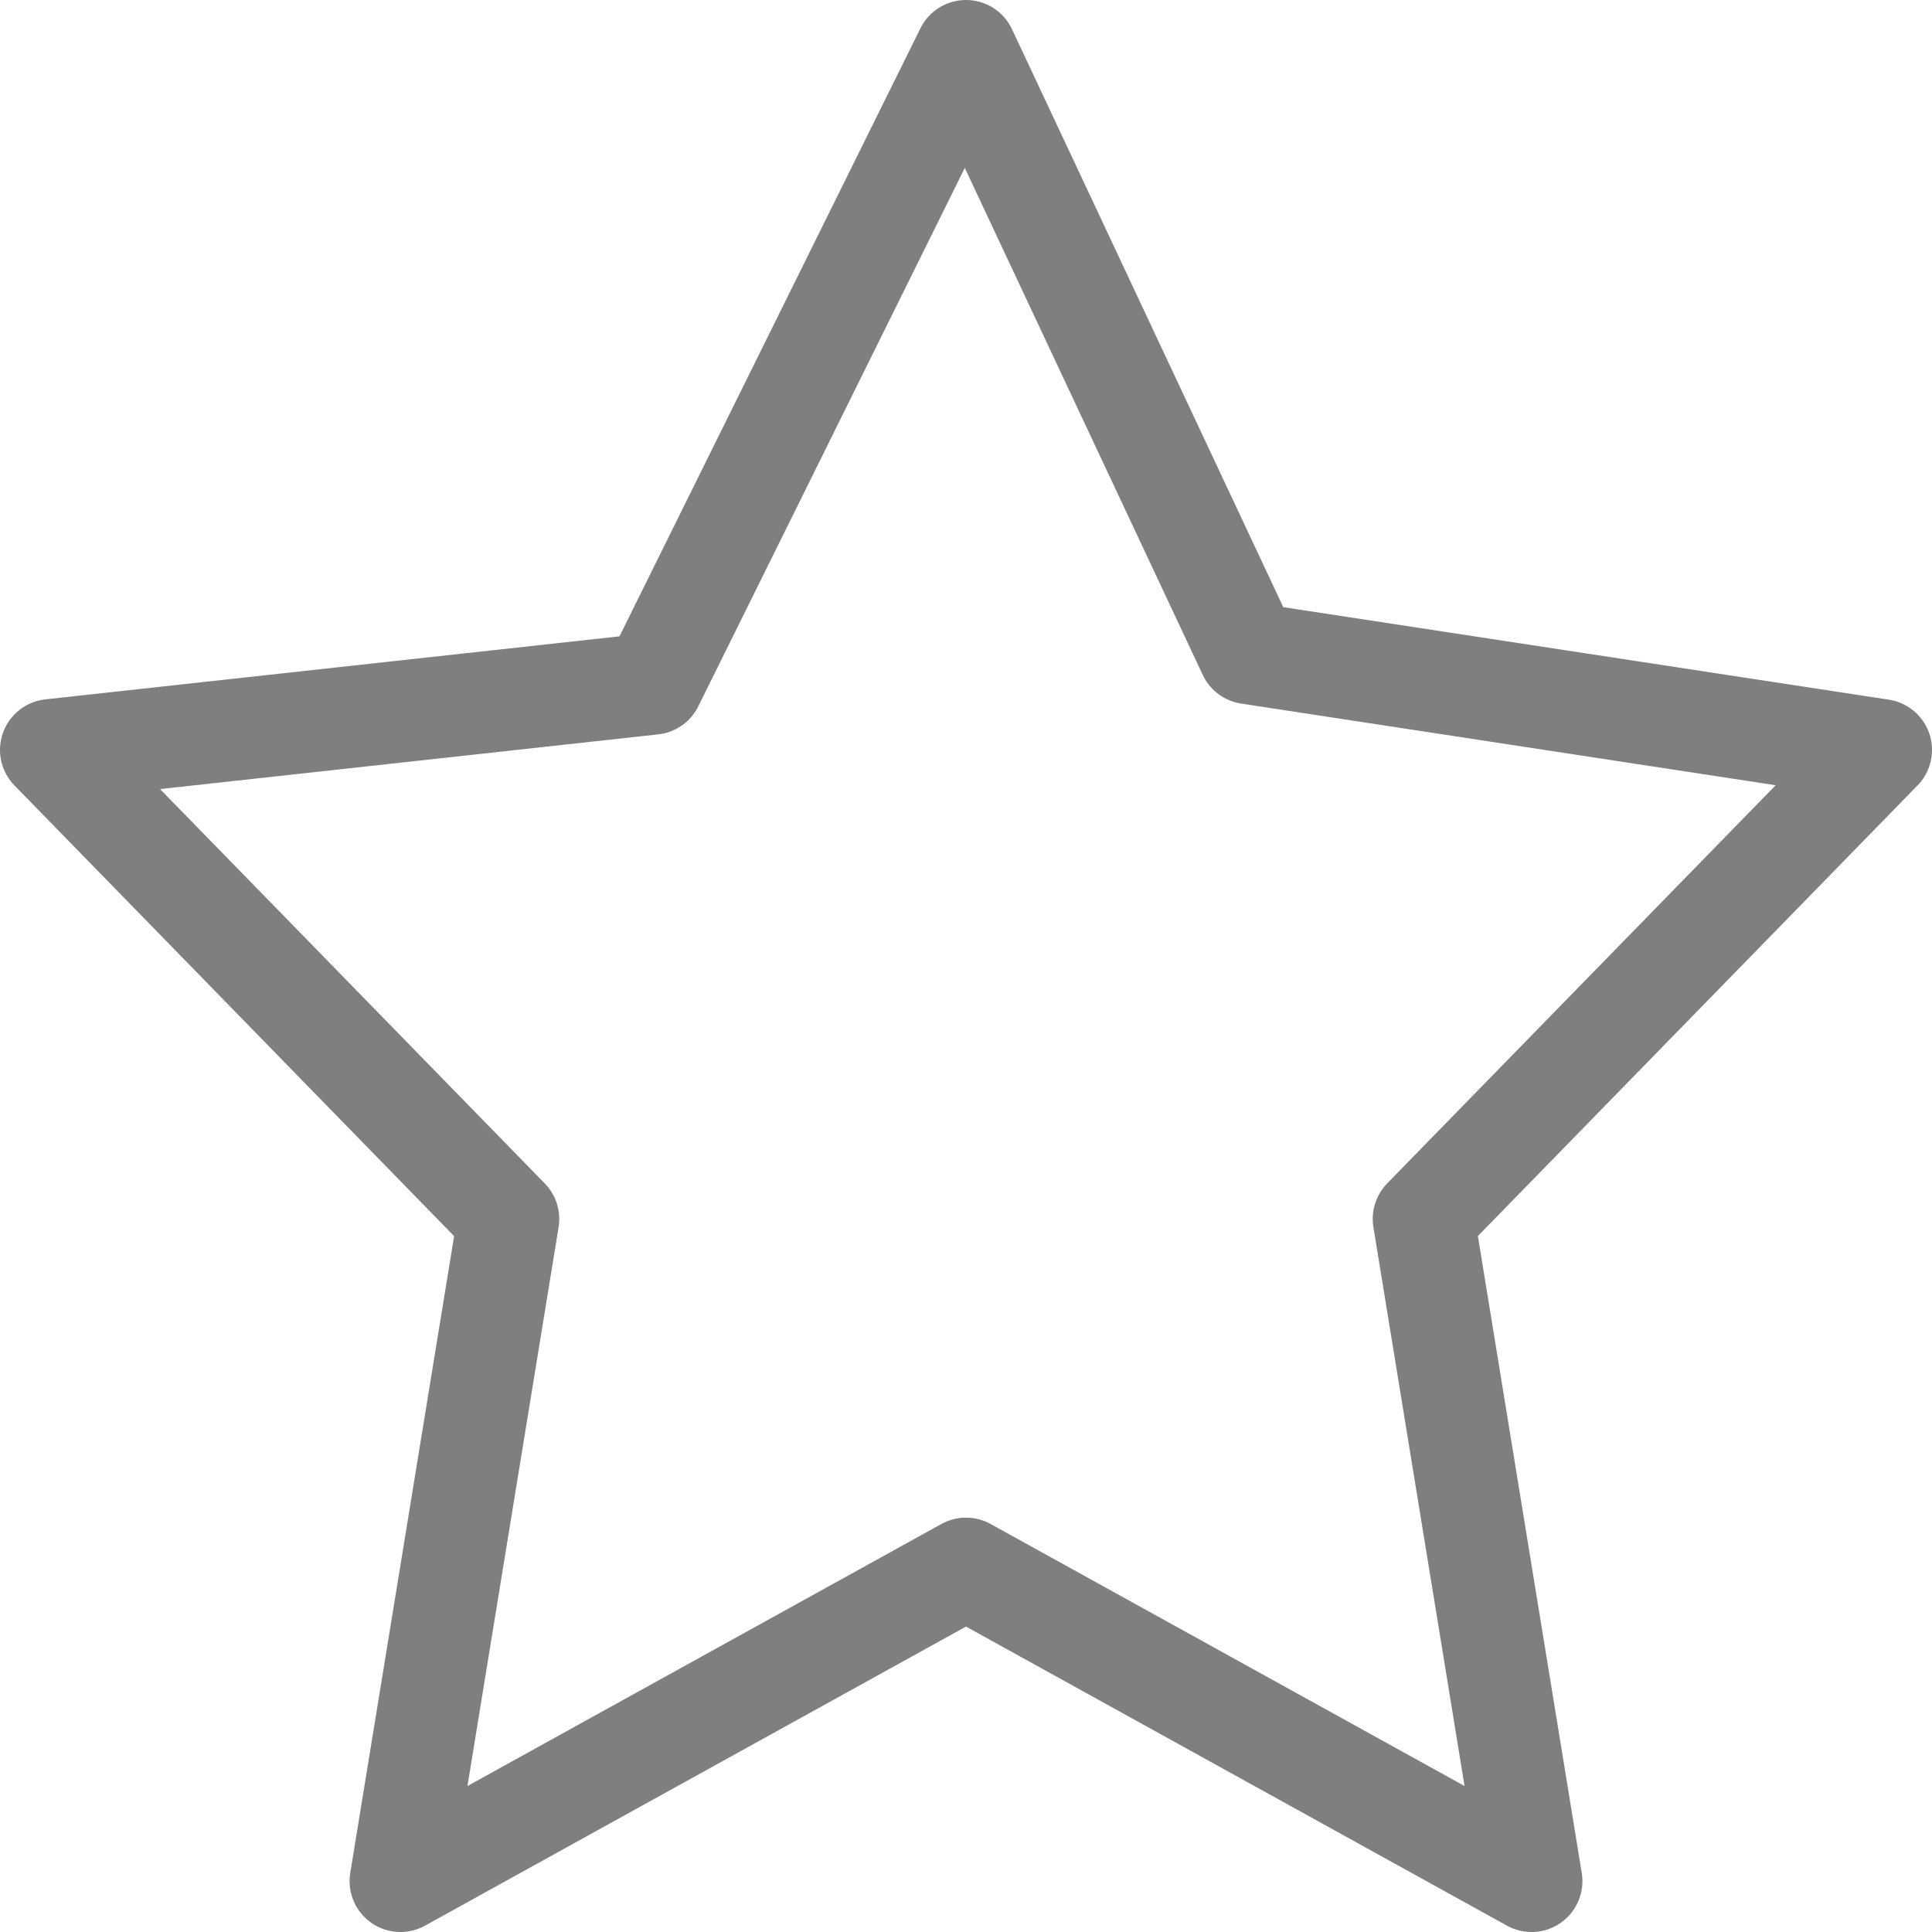 <svg xmlns="http://www.w3.org/2000/svg" width="19" height="19" viewBox="0 0 19 19">
  <g id="star" transform="translate(-0.5 -0.5)" opacity="0.502">
    <path id="Path_3" data-name="Path 3" d="M10,1l2.781,5.925L19,7.875l-4.5,4.612L15.562,19,10,15.925,4.438,19,5.5,12.488,1,7.875l5.919-.65Z" fill="none" stroke="#000" stroke-linecap="round" stroke-linejoin="round" stroke-width="1"/>
  </g>
</svg>
